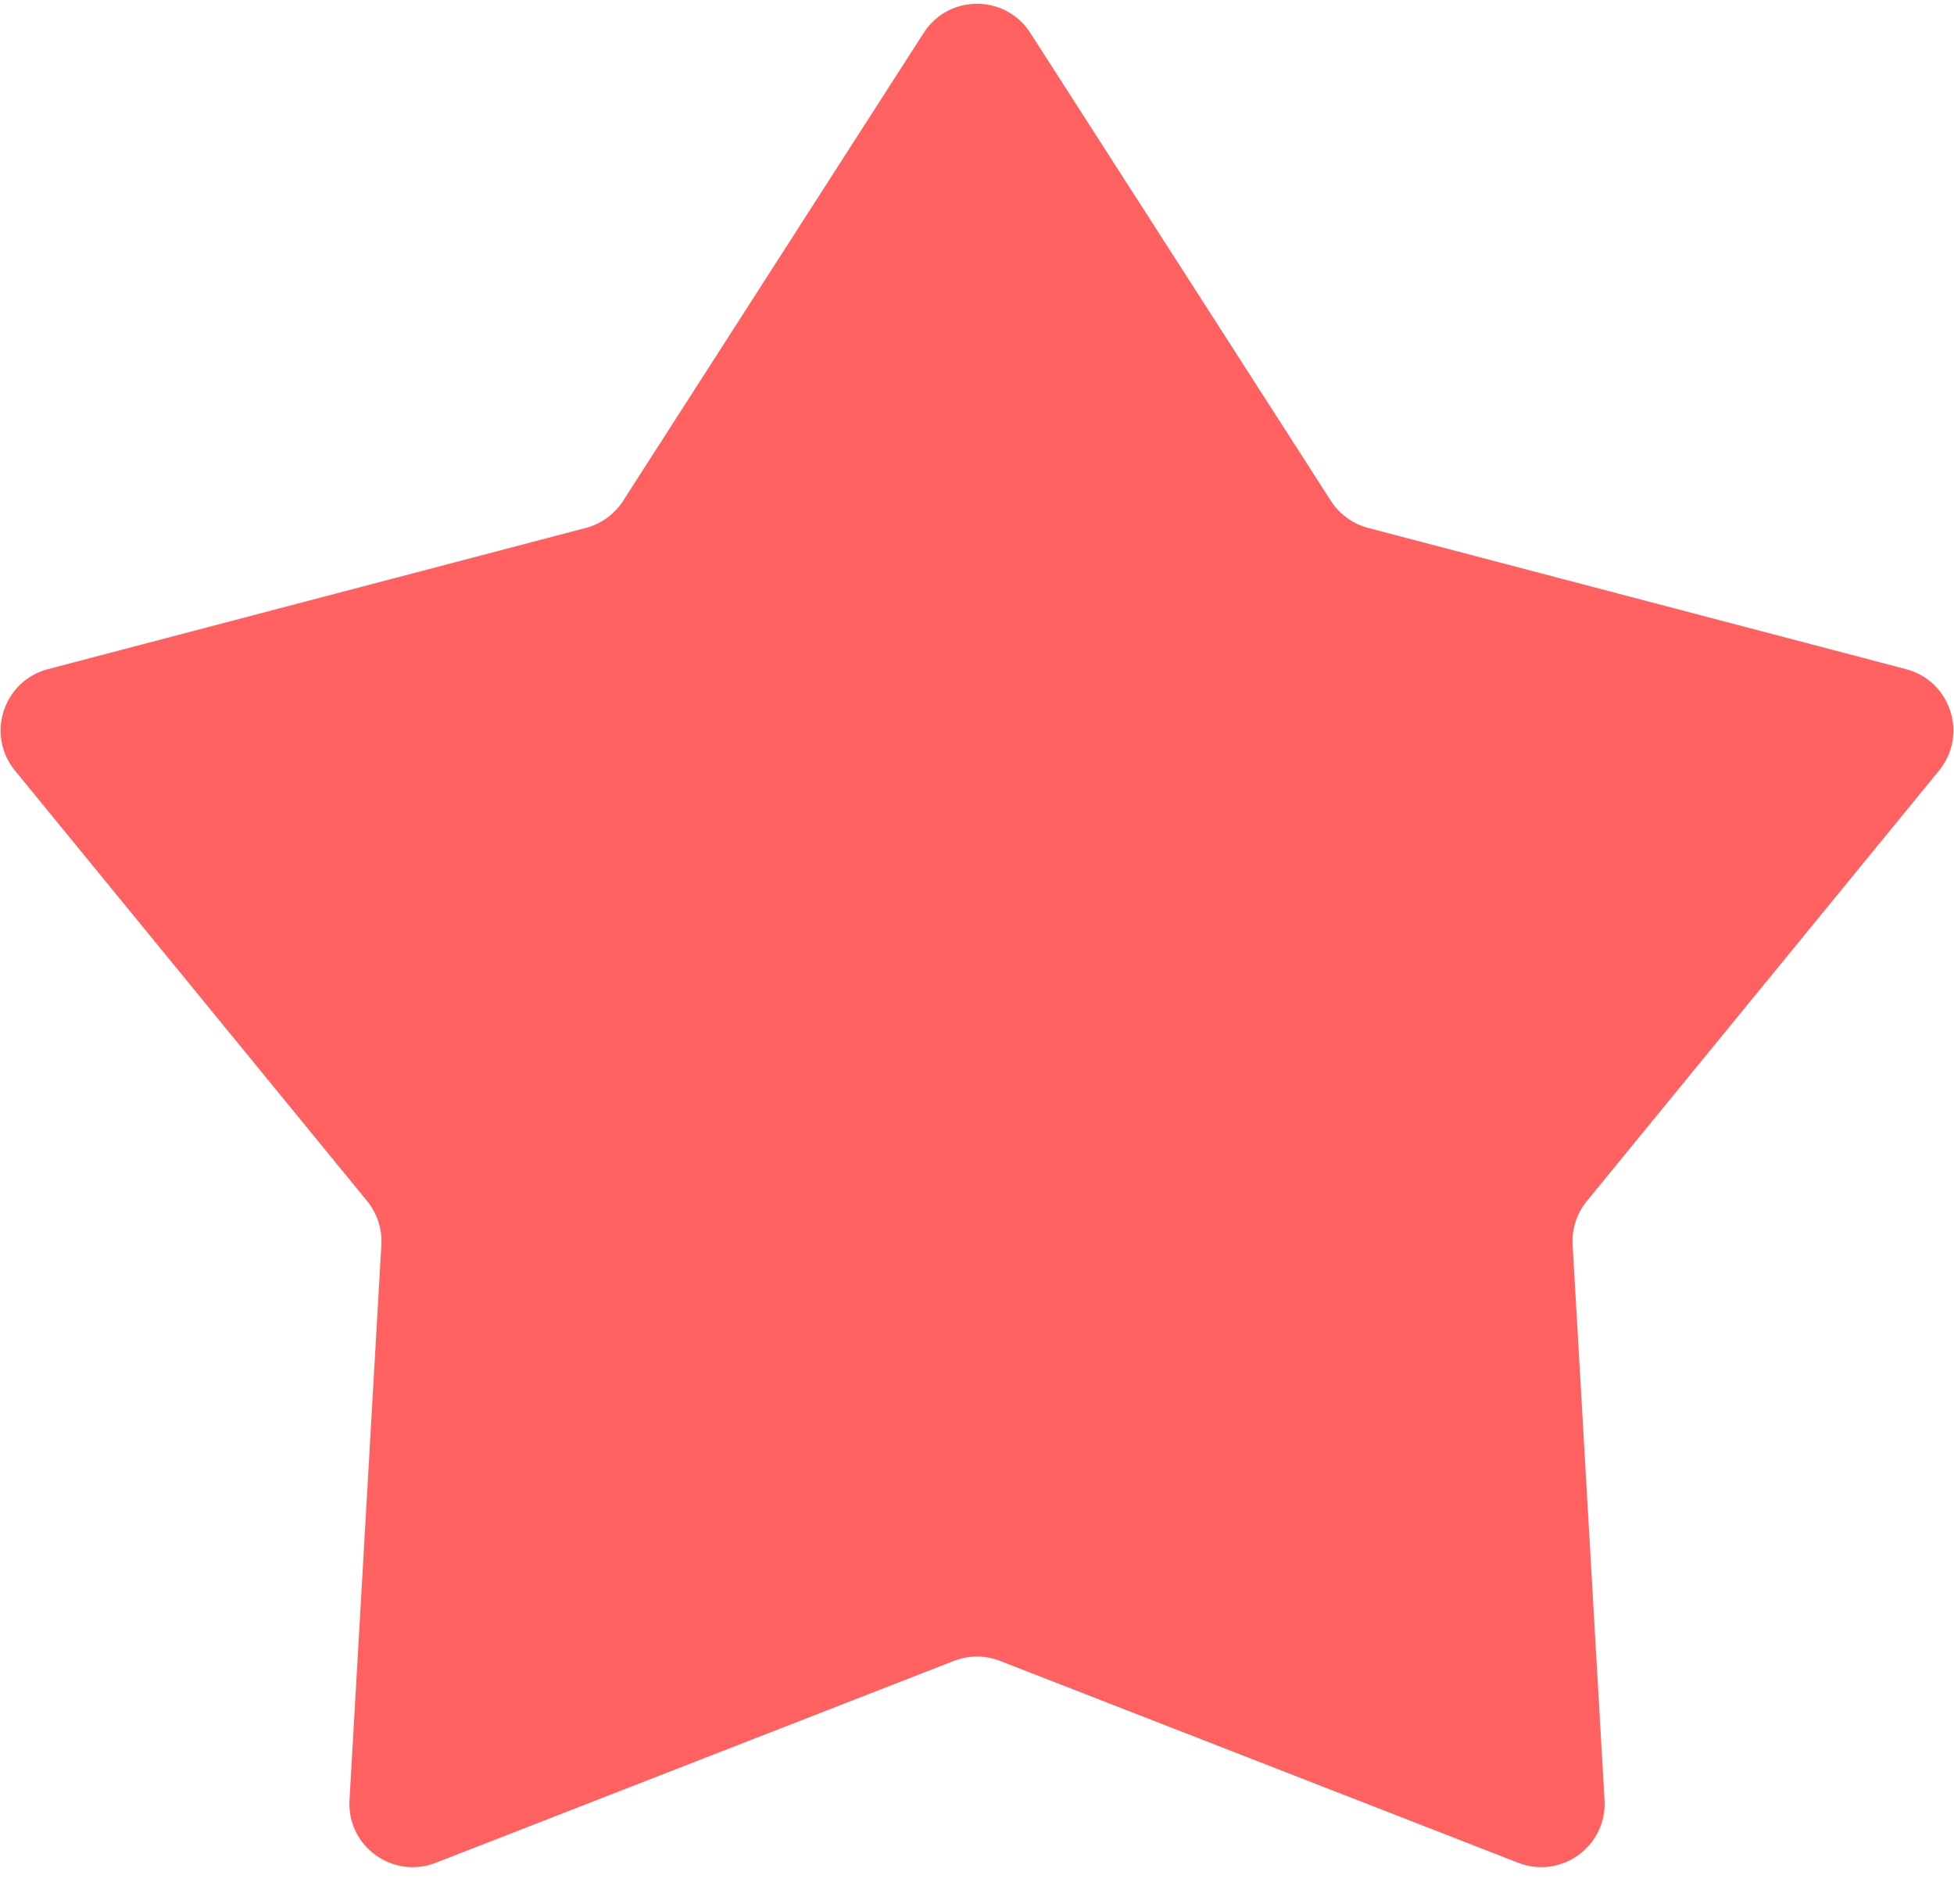 <svg width="39" height="38" viewBox="0 0 39 38" fill="none" xmlns="http://www.w3.org/2000/svg">
<path d="M18.436 0.657C18.934 -0.118 20.066 -0.118 20.564 0.657L26.563 9.997C26.735 10.264 27 10.456 27.306 10.537L38.043 13.356C38.934 13.59 39.284 14.667 38.701 15.38L31.672 23.972C31.471 24.217 31.37 24.529 31.388 24.845L32.025 35.928C32.077 36.848 31.161 37.513 30.303 37.179L19.959 33.149C19.664 33.034 19.336 33.034 19.041 33.149L8.697 37.179C7.839 37.513 6.923 36.848 6.976 35.928L7.612 24.845C7.63 24.529 7.529 24.217 7.328 23.972L0.299 15.38C-0.284 14.667 0.066 13.59 0.957 13.356L11.694 10.537C12 10.456 12.265 10.264 12.437 9.997L18.436 0.657Z" fill="#FF6060"/>
</svg>

